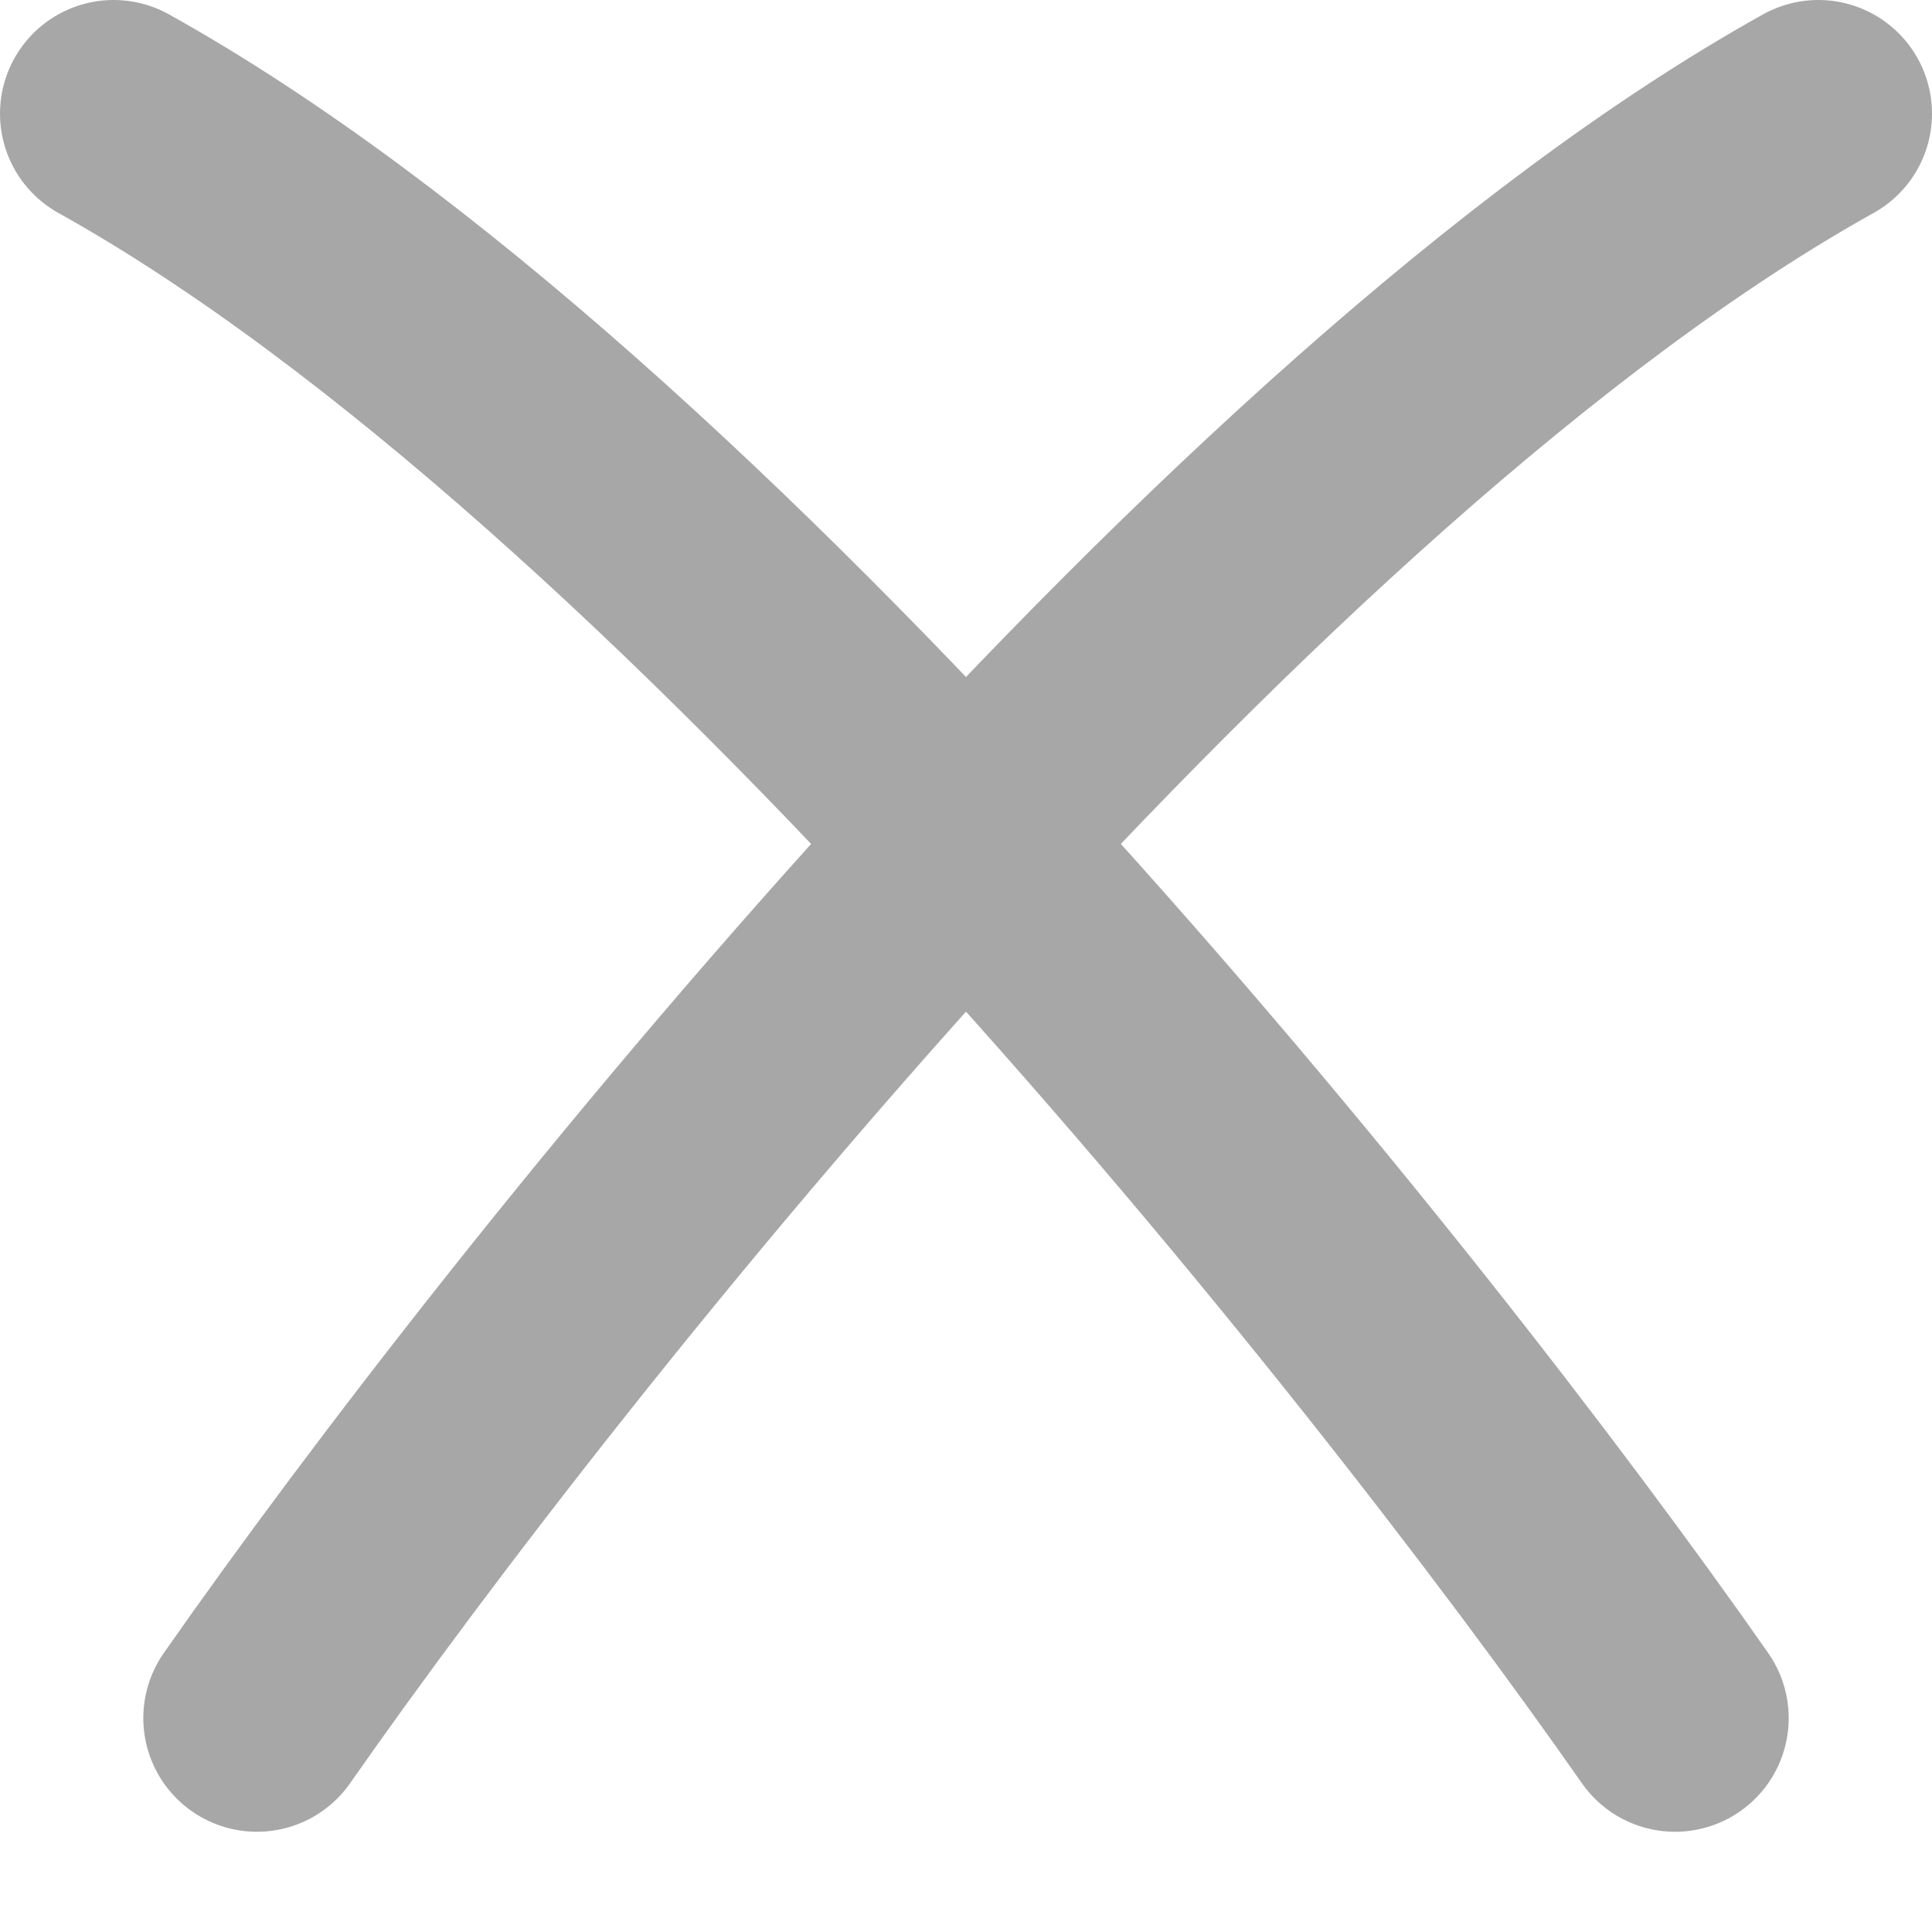 <svg width="17" height="17" viewBox="0 0 17 17" fill="none" xmlns="http://www.w3.org/2000/svg">
<g id="Group 481707">
<path id="Vector 15" d="M2.261 15.118C4.727 11.588 10.927 3.824 16 1" stroke="#A8A7A7" stroke-width="2" stroke-linecap="round" stroke-linejoin="round"/>
<path id="Vector 16" d="M14.739 15.118C12.273 11.588 6.073 3.824 1 1" stroke="#A8A7A7" stroke-width="2" stroke-linecap="round" stroke-linejoin="round"/>
</g>
</svg>
